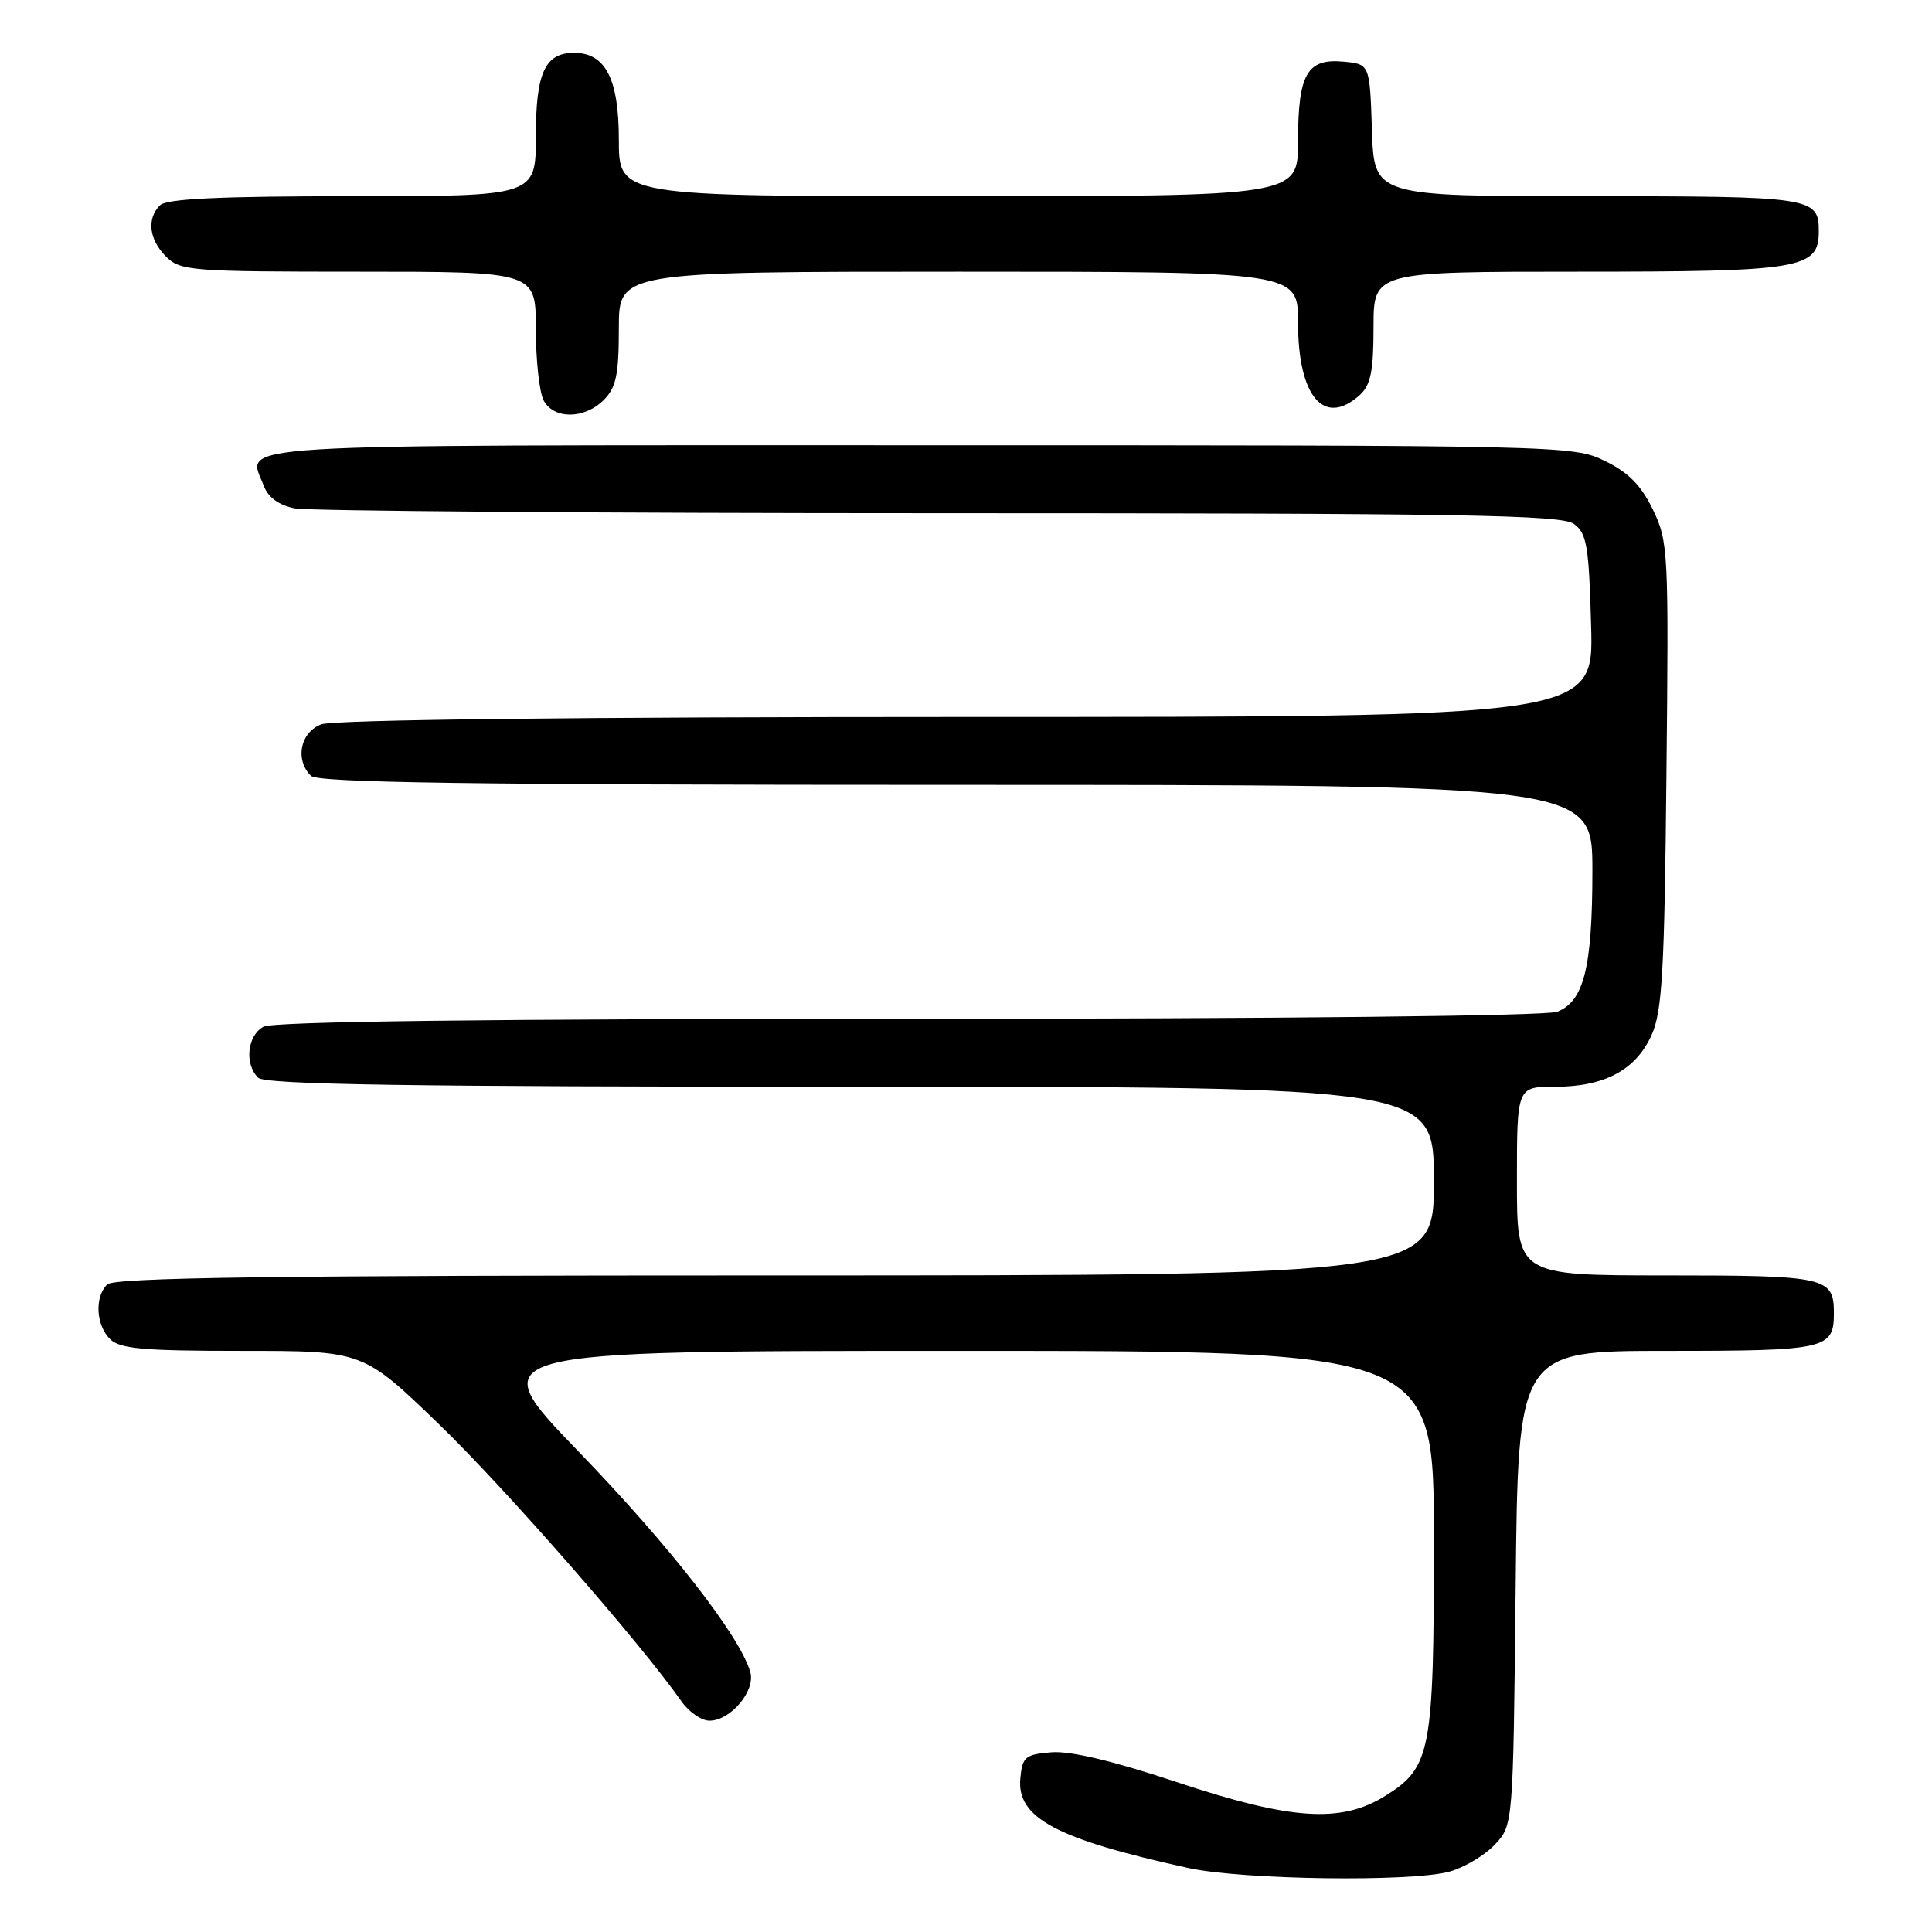 <?xml version="1.0" encoding="UTF-8" standalone="no"?>
<!DOCTYPE svg PUBLIC "-//W3C//DTD SVG 1.1//EN" "http://www.w3.org/Graphics/SVG/1.1/DTD/svg11.dtd" >
<svg xmlns="http://www.w3.org/2000/svg" xmlns:xlink="http://www.w3.org/1999/xlink" version="1.1" viewBox="0 0 256 256">
 <g >
 <path fill="currentColor"
d=" M 192.07 248.00 C 194.04 247.45 196.74 245.84 198.07 244.42 C 200.50 241.84 200.50 241.84 200.83 210.42 C 201.15 179.00 201.15 179.00 220.88 179.00 C 241.98 179.00 243.00 178.77 243.00 174.00 C 243.00 169.23 241.99 169.00 220.80 169.00 C 201.00 169.00 201.00 169.00 201.00 156.50 C 201.00 144.00 201.00 144.00 206.05 144.00 C 212.59 144.00 216.74 141.79 218.83 137.18 C 220.25 134.05 220.55 128.88 220.81 102.70 C 221.12 73.00 221.06 71.75 219.01 67.51 C 217.44 64.28 215.75 62.58 212.62 61.06 C 208.43 59.03 207.17 59.00 121.79 59.00 C 27.59 59.00 32.79 58.68 34.95 64.37 C 35.53 65.91 36.95 66.94 39.05 67.36 C 40.81 67.71 79.23 68.00 124.43 68.00 C 193.78 68.00 206.92 68.22 208.56 69.42 C 210.26 70.66 210.54 72.34 210.83 82.92 C 211.17 95.00 211.17 95.00 128.15 95.00 C 76.63 95.00 44.16 95.37 42.57 95.98 C 39.78 97.04 39.05 100.65 41.20 102.80 C 42.11 103.71 62.47 104.00 126.70 104.00 C 211.00 104.00 211.00 104.00 211.00 115.35 C 211.00 128.21 209.87 132.72 206.31 134.07 C 204.88 134.62 169.34 135.00 120.37 135.00 C 64.72 135.00 36.22 135.35 34.93 136.04 C 32.77 137.19 32.36 140.96 34.20 142.80 C 35.11 143.71 53.91 144.00 112.70 144.00 C 190.00 144.00 190.00 144.00 190.00 156.50 C 190.00 169.00 190.00 169.00 102.70 169.00 C 36.13 169.00 15.12 169.28 14.20 170.20 C 12.52 171.88 12.71 175.56 14.57 177.43 C 15.87 178.73 18.93 179.00 32.13 179.00 C 48.11 179.00 48.11 179.00 58.20 188.75 C 66.95 197.21 84.86 217.68 90.30 225.44 C 91.28 226.85 92.95 228.00 94.01 228.00 C 96.81 228.00 100.13 224.04 99.42 221.56 C 98.07 216.81 88.79 204.90 76.70 192.38 C 63.78 179.00 63.78 179.00 126.89 179.00 C 190.00 179.00 190.00 179.00 190.00 204.03 C 190.00 232.23 189.62 234.22 183.48 238.01 C 177.64 241.62 170.99 241.16 155.81 236.10 C 147.48 233.33 141.80 231.98 139.31 232.19 C 135.85 232.47 135.47 232.79 135.20 235.63 C 134.69 240.88 139.96 243.69 157.50 247.53 C 164.66 249.09 187.03 249.40 192.07 248.00 Z  M 80.00 53.00 C 81.64 51.36 82.00 49.67 82.00 43.50 C 82.00 36.00 82.00 36.00 127.00 36.00 C 172.00 36.00 172.00 36.00 172.00 42.78 C 172.00 52.57 175.46 56.61 180.17 52.35 C 181.63 51.03 182.00 49.19 182.00 43.35 C 182.00 36.00 182.00 36.00 209.28 36.00 C 238.75 36.00 241.00 35.62 241.00 30.64 C 241.00 26.12 240.19 26.00 210.34 26.00 C 182.08 26.00 182.08 26.00 181.79 17.25 C 181.50 8.50 181.50 8.50 178.04 8.17 C 173.20 7.71 172.00 9.79 172.00 18.69 C 172.00 26.00 172.00 26.00 127.00 26.00 C 82.00 26.00 82.00 26.00 82.00 18.50 C 82.00 10.44 80.22 7.00 76.07 7.00 C 72.21 7.00 71.00 9.64 71.00 18.07 C 71.00 26.00 71.00 26.00 46.70 26.00 C 29.13 26.00 22.07 26.33 21.20 27.20 C 19.42 28.98 19.74 31.74 22.00 34.00 C 23.89 35.89 25.33 36.00 47.50 36.00 C 71.00 36.00 71.00 36.00 71.00 43.57 C 71.00 47.73 71.47 52.00 72.04 53.07 C 73.39 55.59 77.44 55.56 80.00 53.00 Z "/>
</g>
</svg>